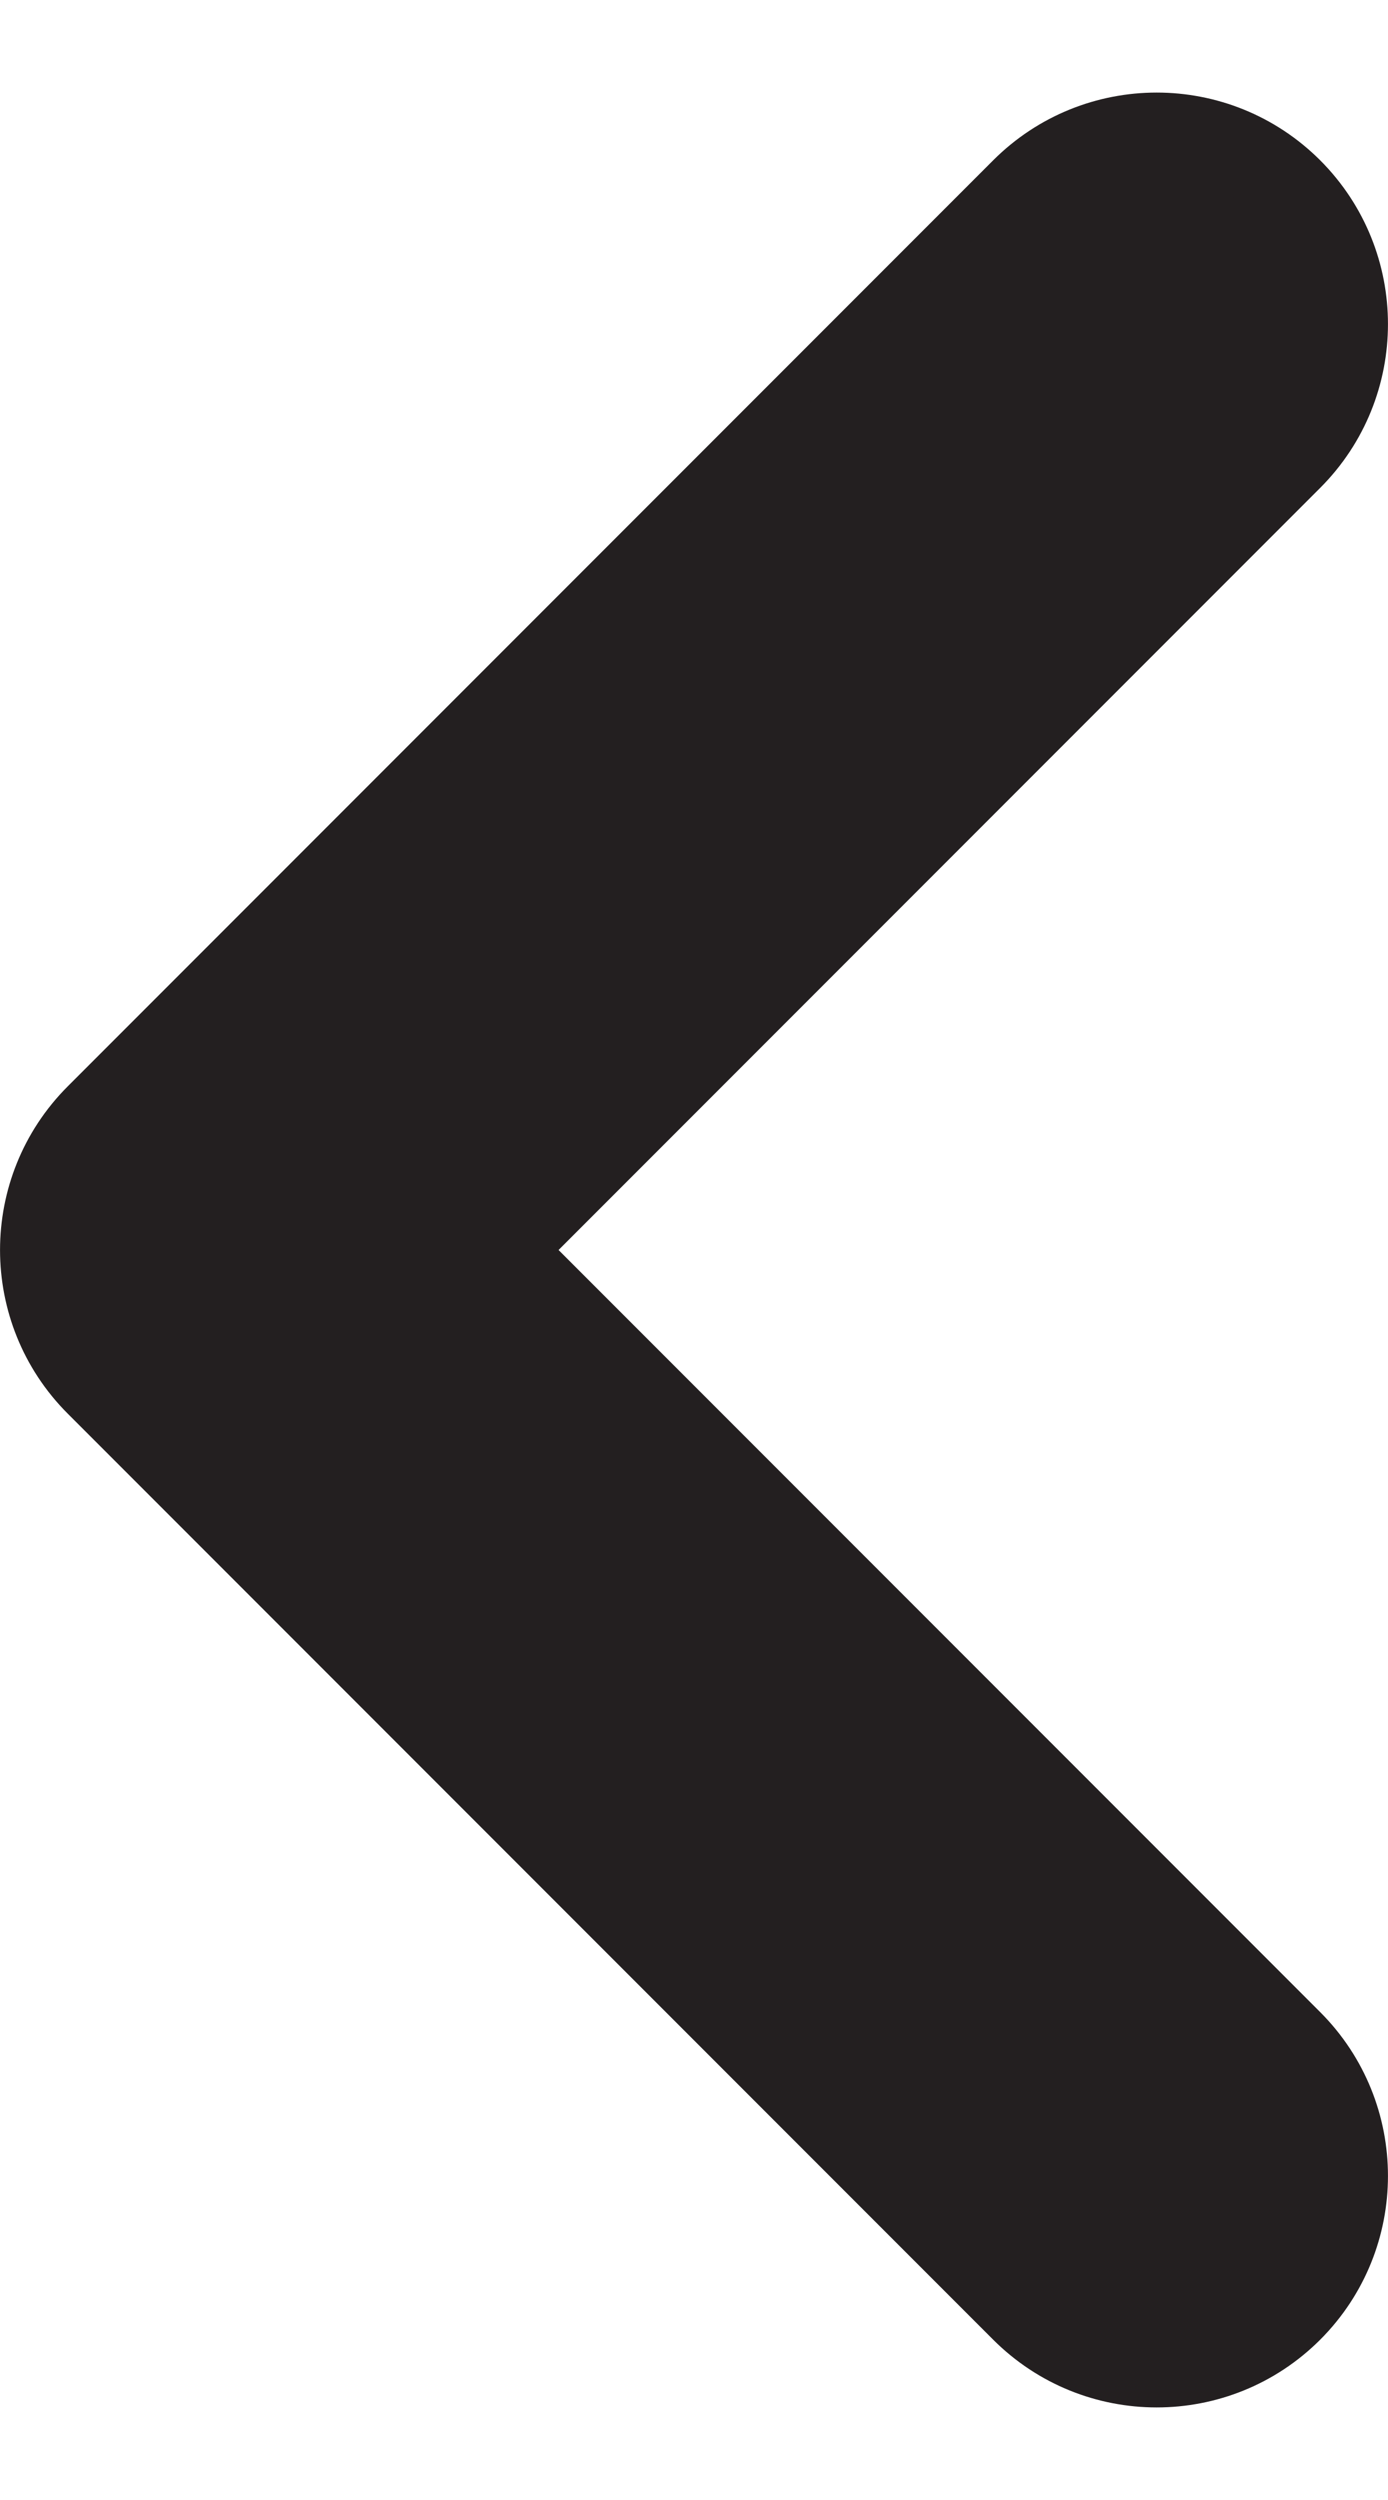 <svg width="10" height="18" viewBox="0 0 10 18" fill="none" xmlns="http://www.w3.org/2000/svg">
<path d="M3.812 8.788L3.599 9L3.812 9.212L9.3 14.7C9.833 15.234 9.833 16.099 9.3 16.633C8.766 17.167 7.901 17.167 7.367 16.633L0.7 9.966C0.167 9.433 0.167 8.567 0.7 8.034L7.367 1.367C7.901 0.833 8.766 0.833 9.3 1.367C9.833 1.901 9.833 2.766 9.3 3.3L3.812 8.788Z" fill="#231F20" stroke="#231F20" stroke-width="0.6"/>
</svg>
